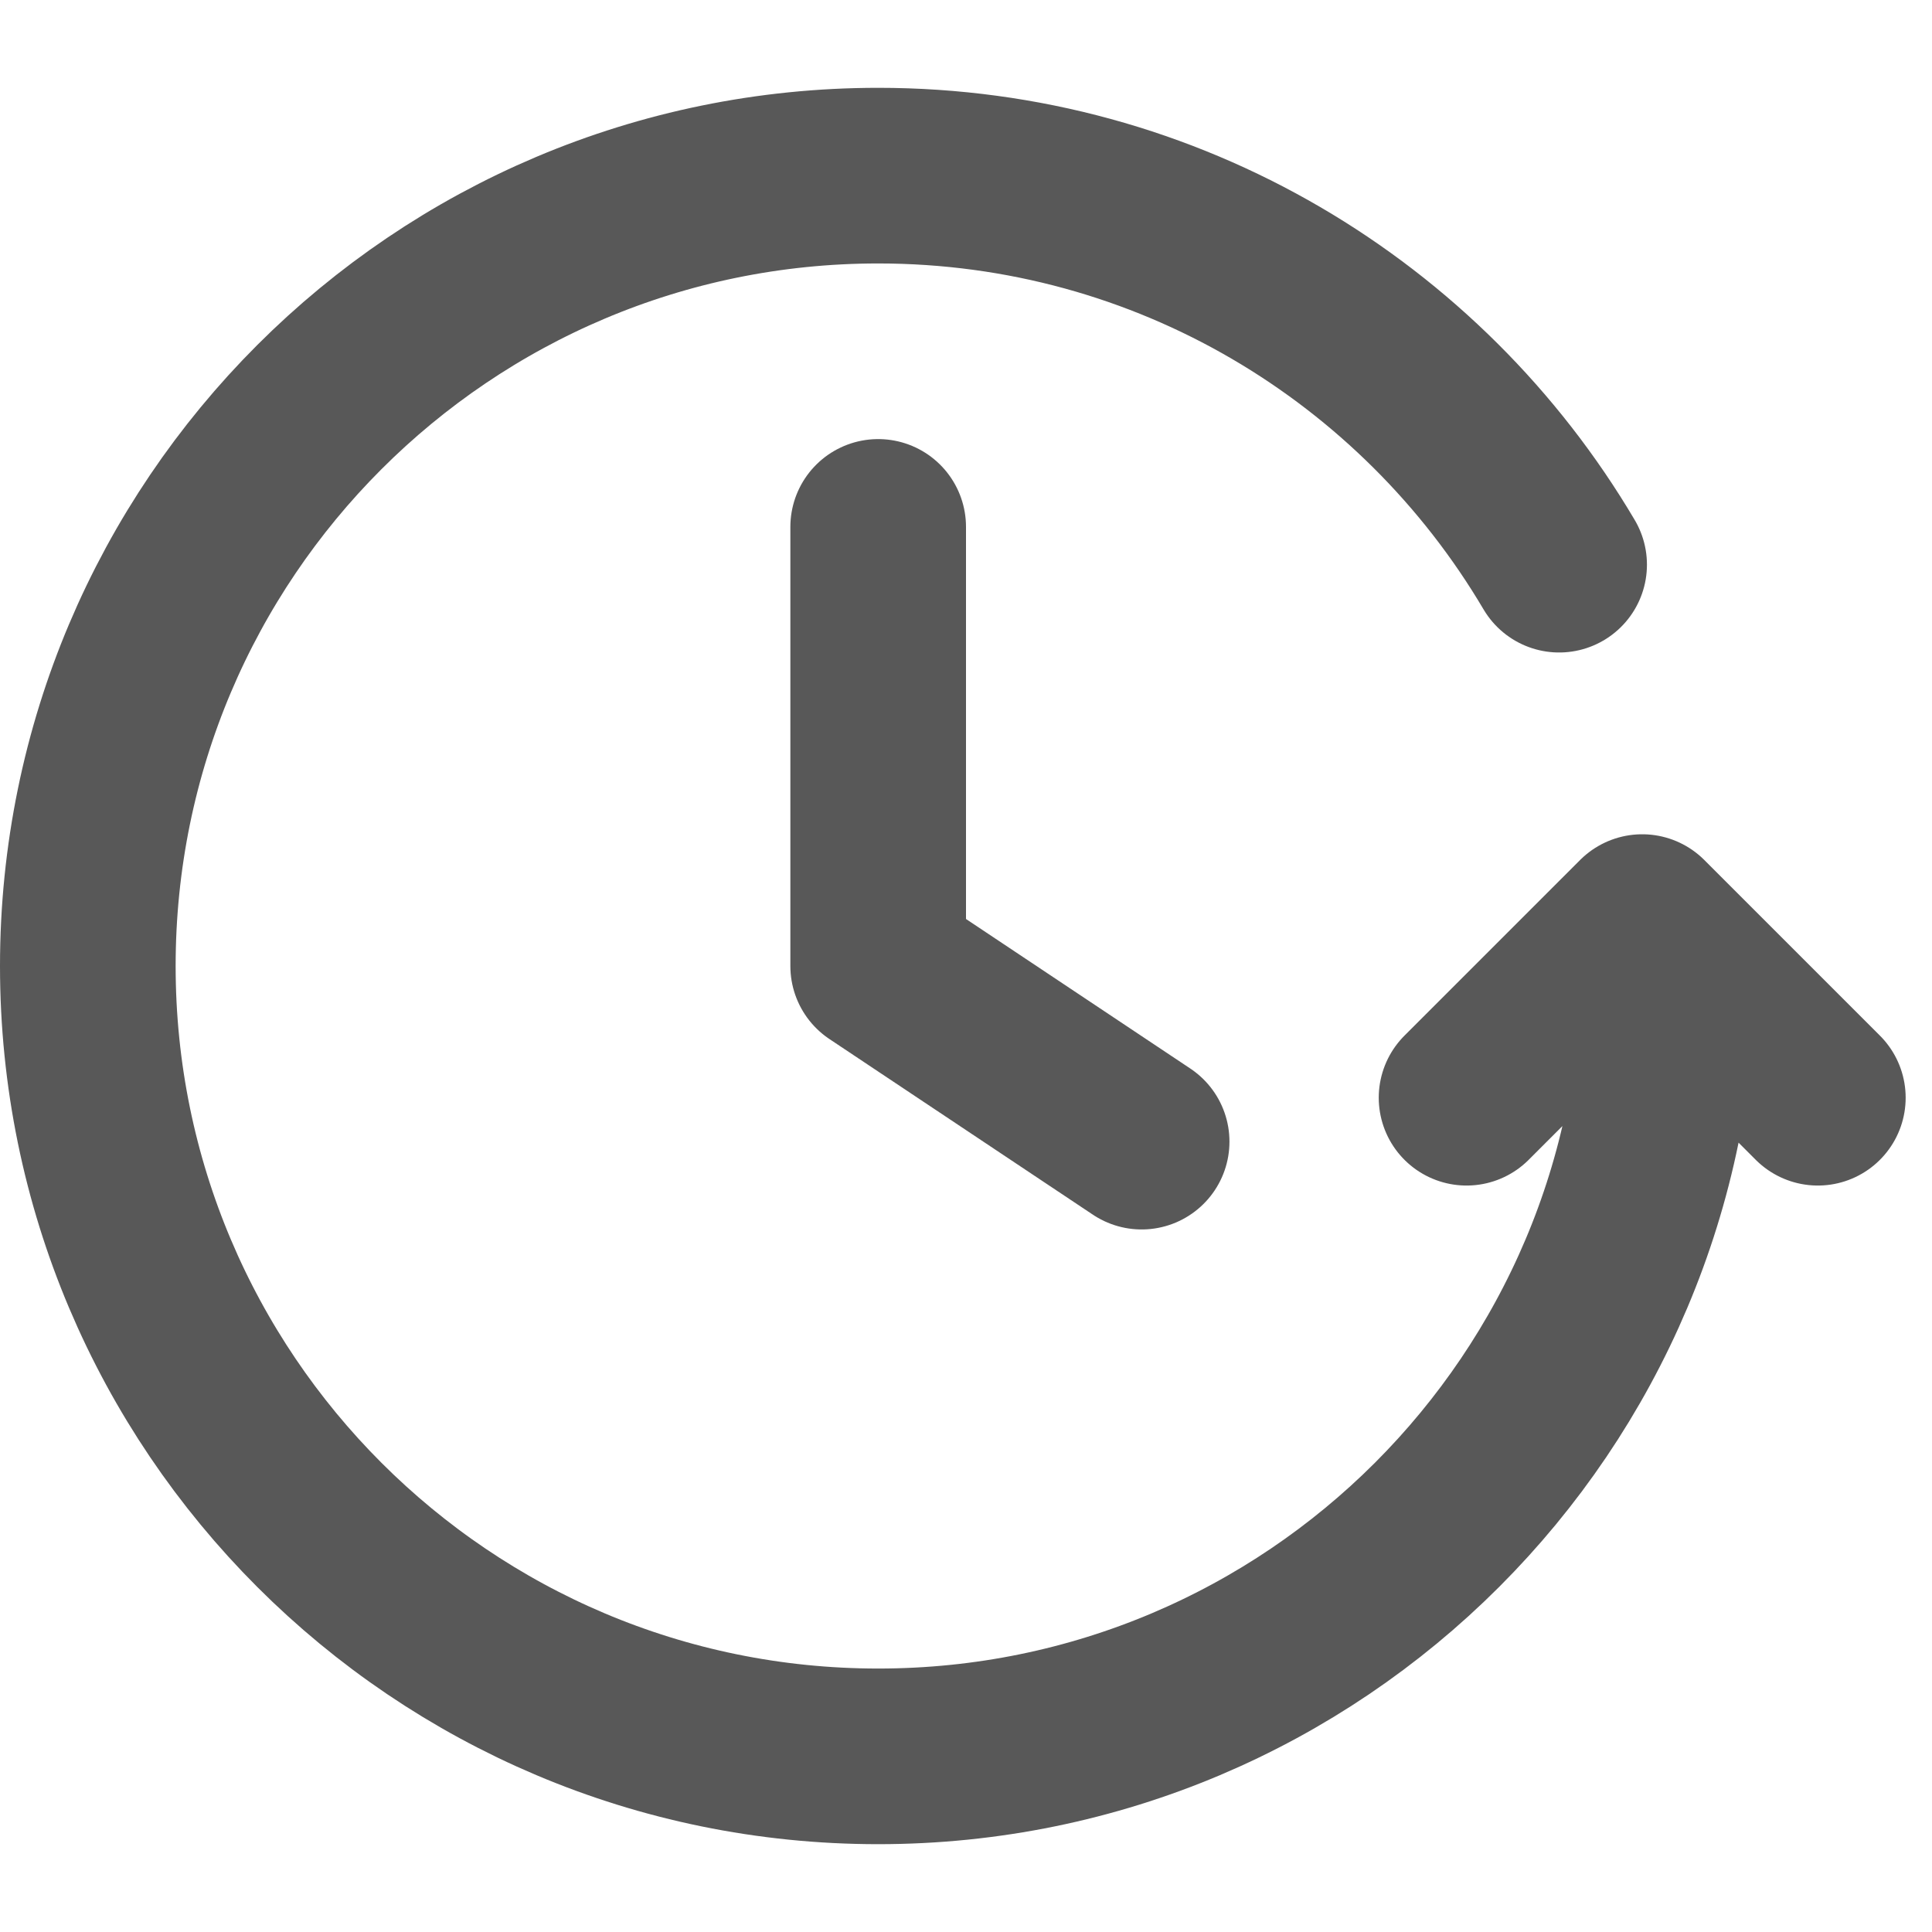 <svg width="11" height="11" viewBox="0 0 11 11" fill="none" xmlns="http://www.w3.org/2000/svg">
<path d="M10.35 6.25L9.35 5.25L8.35 6.25M9.5 5.5C9.5 7.985 7.485 10 5 10C2.515 10 0.5 7.985 0.5 5.5C0.5 3.015 2.515 1 5 1C6.651 1 8.094 1.889 8.877 3.215M5 3V5.5L6.5 6.5" stroke="#585858" stroke-linecap="round" stroke-linejoin="round"/>
</svg>

